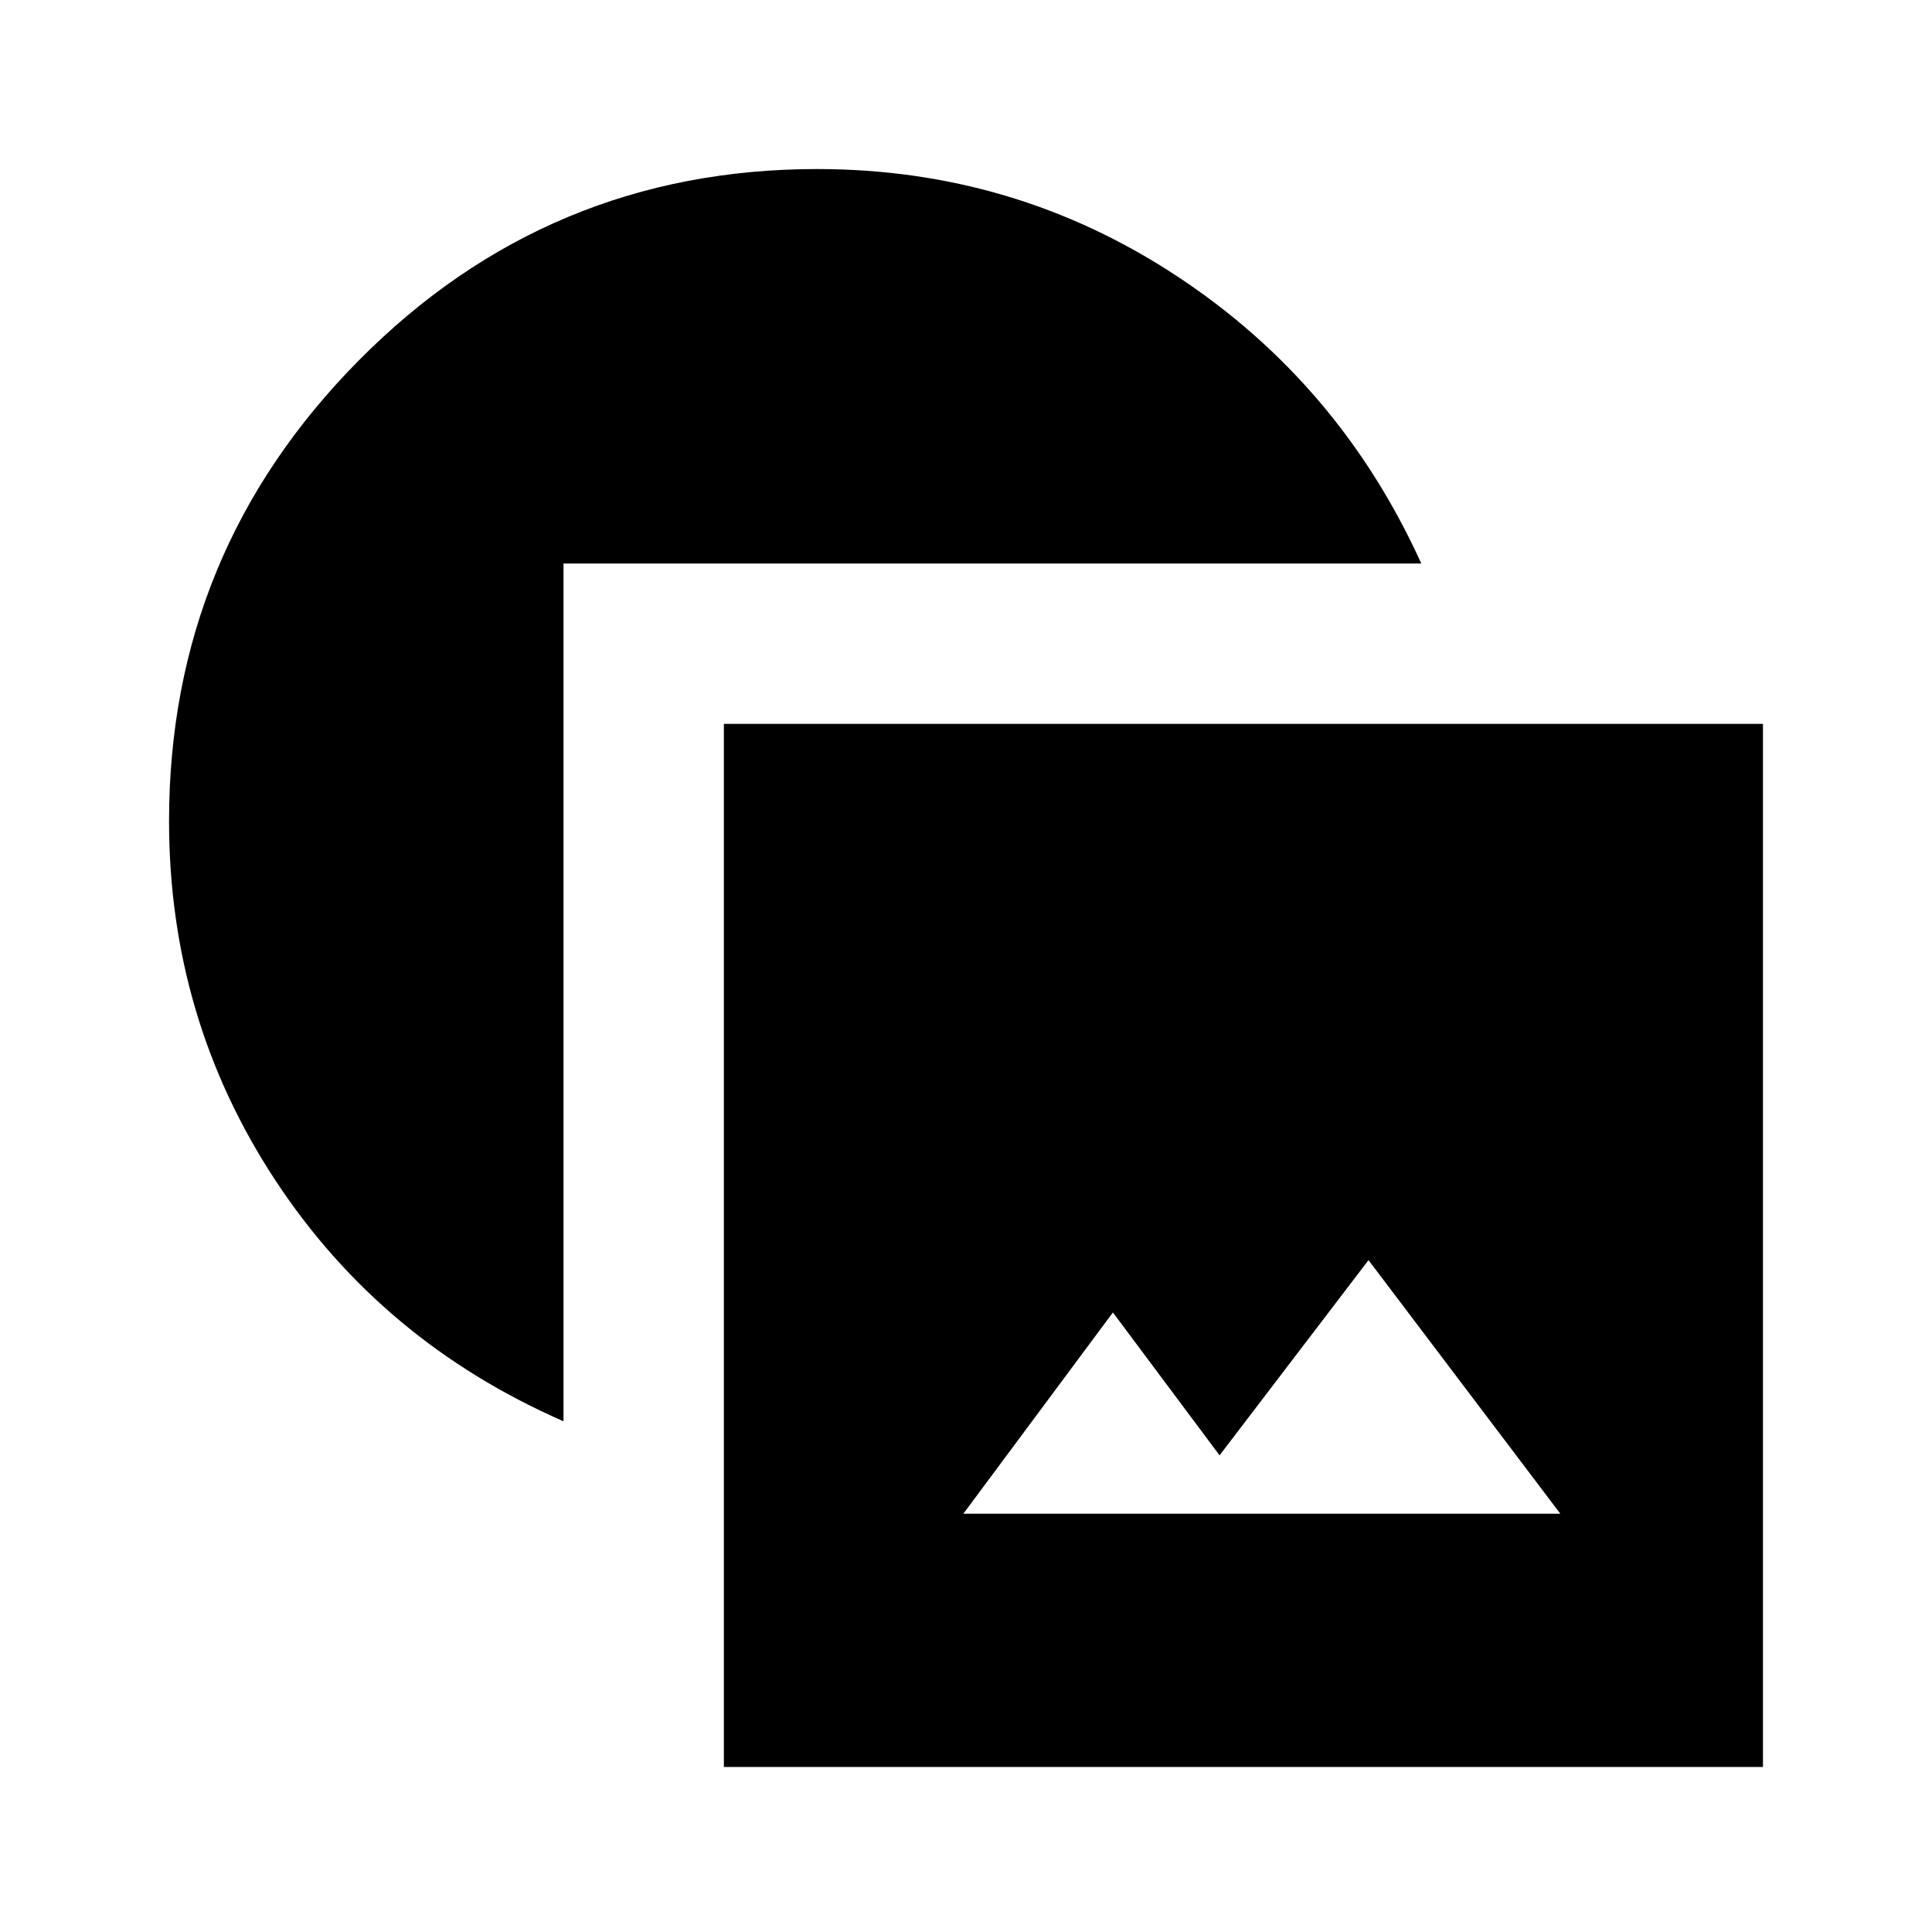 <svg xmlns="http://www.w3.org/2000/svg" height="20" viewBox="0 -960 960 960" width="20"><path d="M359.69-82v-518.31H876V-82H359.69Zm119-125.85h296.62l-95.31-126-74 97-53-71-74.31 100ZM280-253.77q-90.54-39.62-143.27-119.89Q84-453.92 84-552q0-133.62 94.19-228.81T406-876q98.08 0 178.84 53.23Q665.61-769.54 706.23-680H280v426.23Z"/></svg>